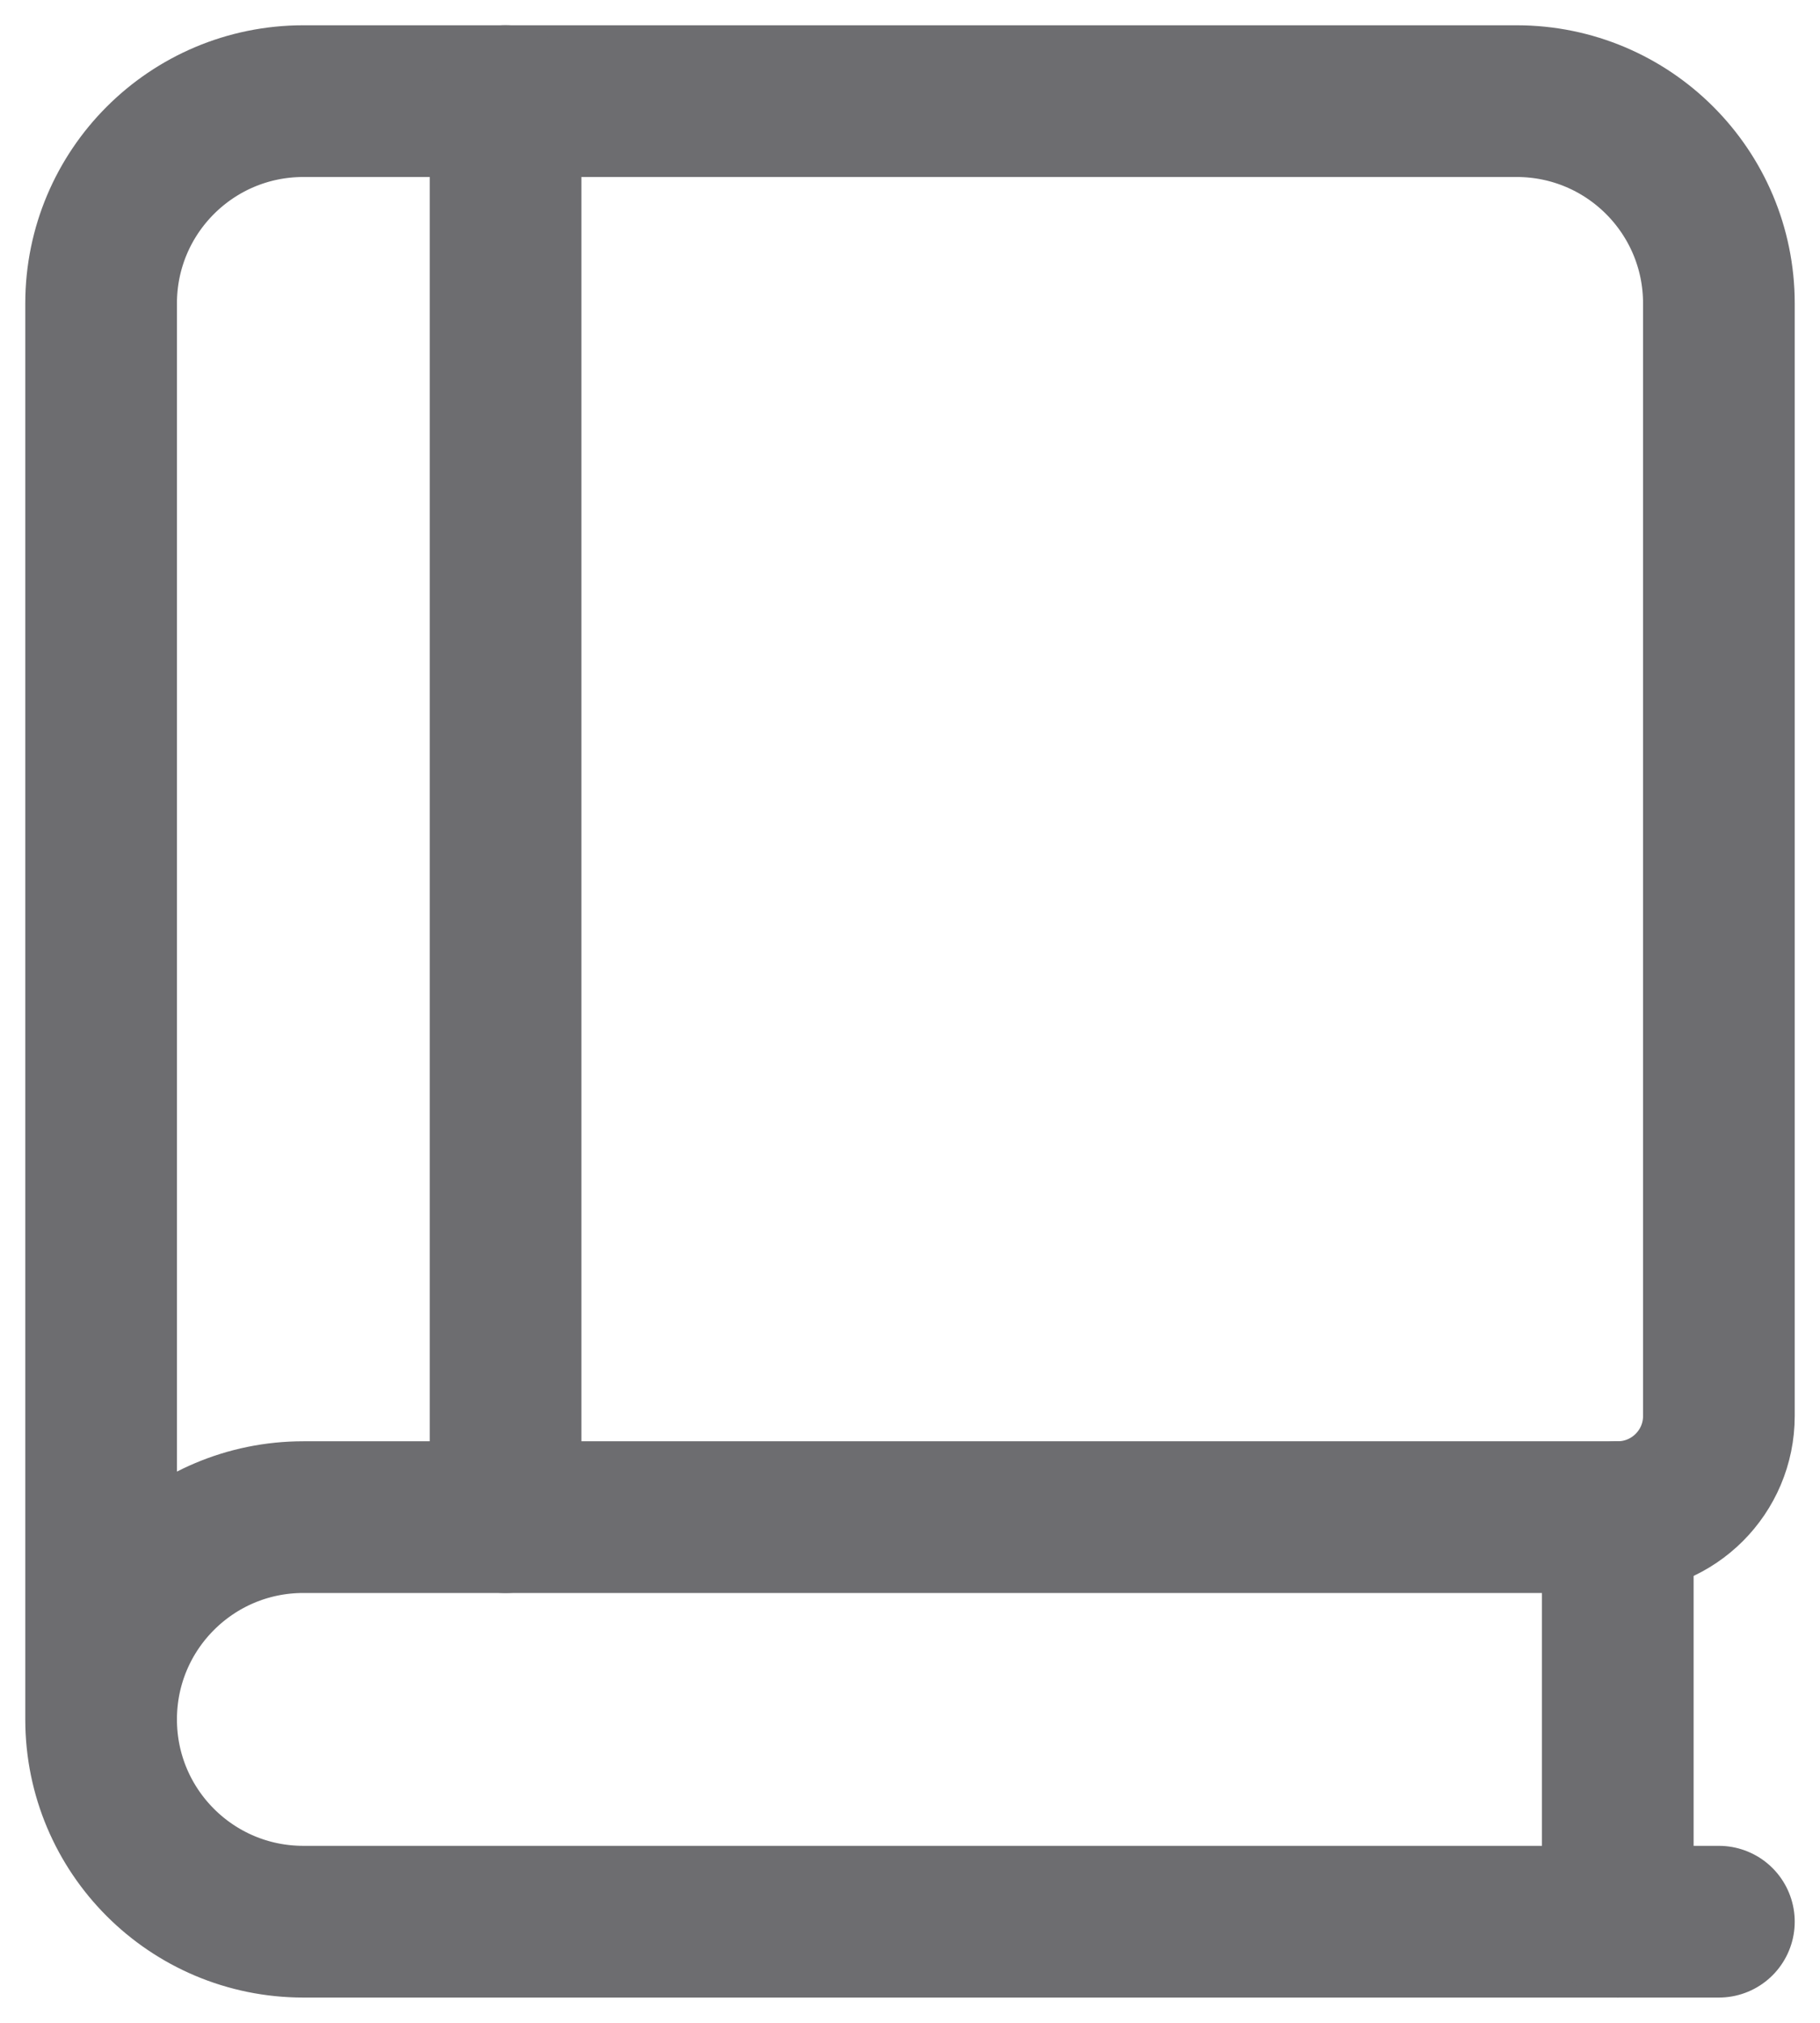 <svg width="18" height="20" viewBox="0 0 18 20" fill="none" xmlns="http://www.w3.org/2000/svg">
<g id="Group">
<path id="Path" d="M1 17V3C1 1.895 1.895 1 3 1H15C16.105 1 17 1.895 17 3V14C17 14.552 16.552 15 16 15H3C1.895 15 1 15.895 1 17V17C1 18.105 1.895 19 3 19H17" stroke="#6D6D70" stroke-width="1.5" stroke-linecap="round" stroke-linejoin="round"/>
<path id="Path_2" d="M5 15V1" stroke="#6D6D70" stroke-width="1.5" stroke-linecap="round" stroke-linejoin="round"/>
<path id="Path_3" d="M16 19V15" stroke="#6D6D70" stroke-width="1.5" stroke-linecap="round" stroke-linejoin="round"/>
</g>
</svg>
